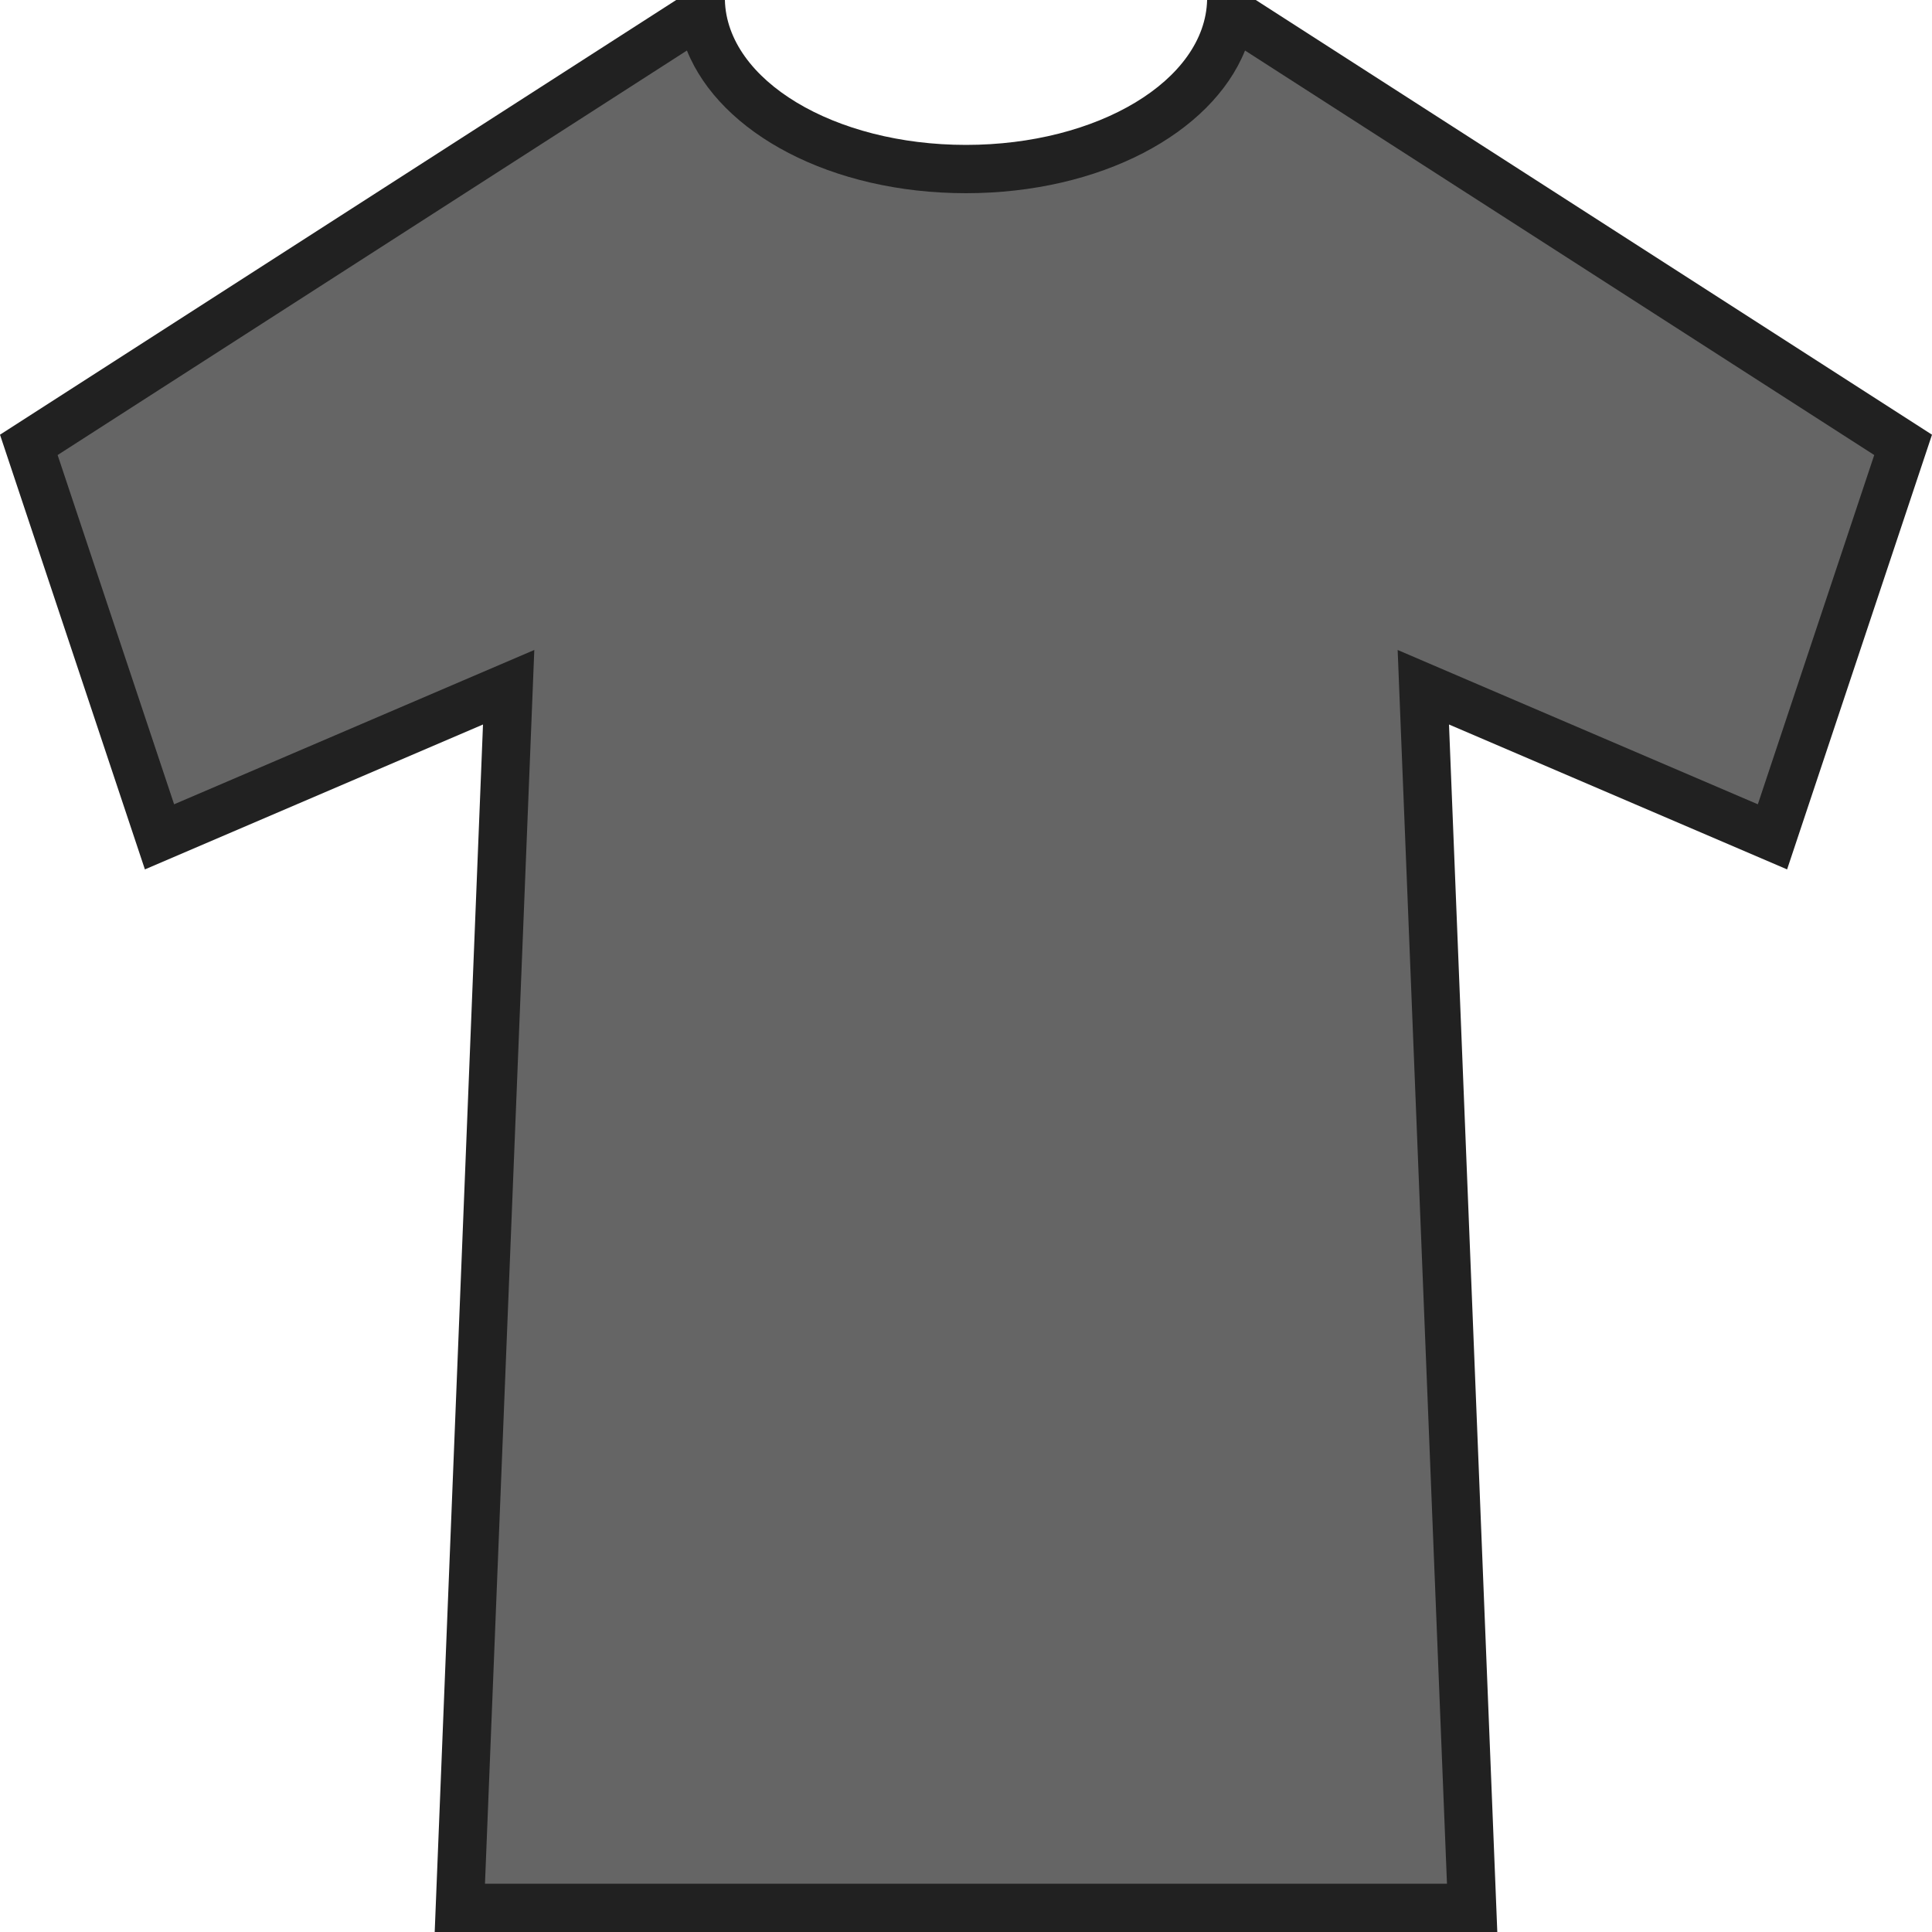 <?xml version="1.0" encoding="utf-8"?>
<!-- Generator: Adobe Illustrator 16.0.0, SVG Export Plug-In . SVG Version: 6.00 Build 0)  -->
<!DOCTYPE svg PUBLIC "-//W3C//DTD SVG 1.1//EN" "http://www.w3.org/Graphics/SVG/1.1/DTD/svg11.dtd">
<svg version="1.1" id="Layer_1" xmlns="http://www.w3.org/2000/svg" xmlns:xlink="http://www.w3.org/1999/xlink" x="0px" y="0px"
	 width="40px" height="40px" viewBox="15.5 25.5 40 40" enable-background="new 15.5 25.5 40 40" xml:space="preserve">
<g>
	<path fill="#656565" d="M25.021,65l1.011-25.271l-7.229,3.099l-2.705-8.115L29.646,26h0.424c0.4,1.717,2.656,3,5.43,3
		s5.029-1.283,5.43-3h0.424l13.549,8.711l-2.704,8.115l-7.229-3.098L45.979,65H25.021z"/>
	<g>
		<path fill="#212121" d="M41.277,26.546l13.027,8.375l-2.41,7.231l-6.002-2.571l-1.455-0.624L44.5,40.54l0.958,23.96H25.541
			l0.958-23.96l0.063-1.583l-1.457,0.624l-6,2.571l-2.412-7.231l13.029-8.375c0.694,1.72,2.998,2.954,5.776,2.954
			S40.582,28.266,41.277,26.546 M41.5,25.5h-1.008c-0.042,1.66-2.258,3-4.992,3s-4.95-1.34-4.992-3H29.5l-14,9l3,9l7-3l-1,25h22
			l-1-25l7,3l3-9L41.5,25.5L41.5,25.5z"/>
	</g>
</g>
</svg>
